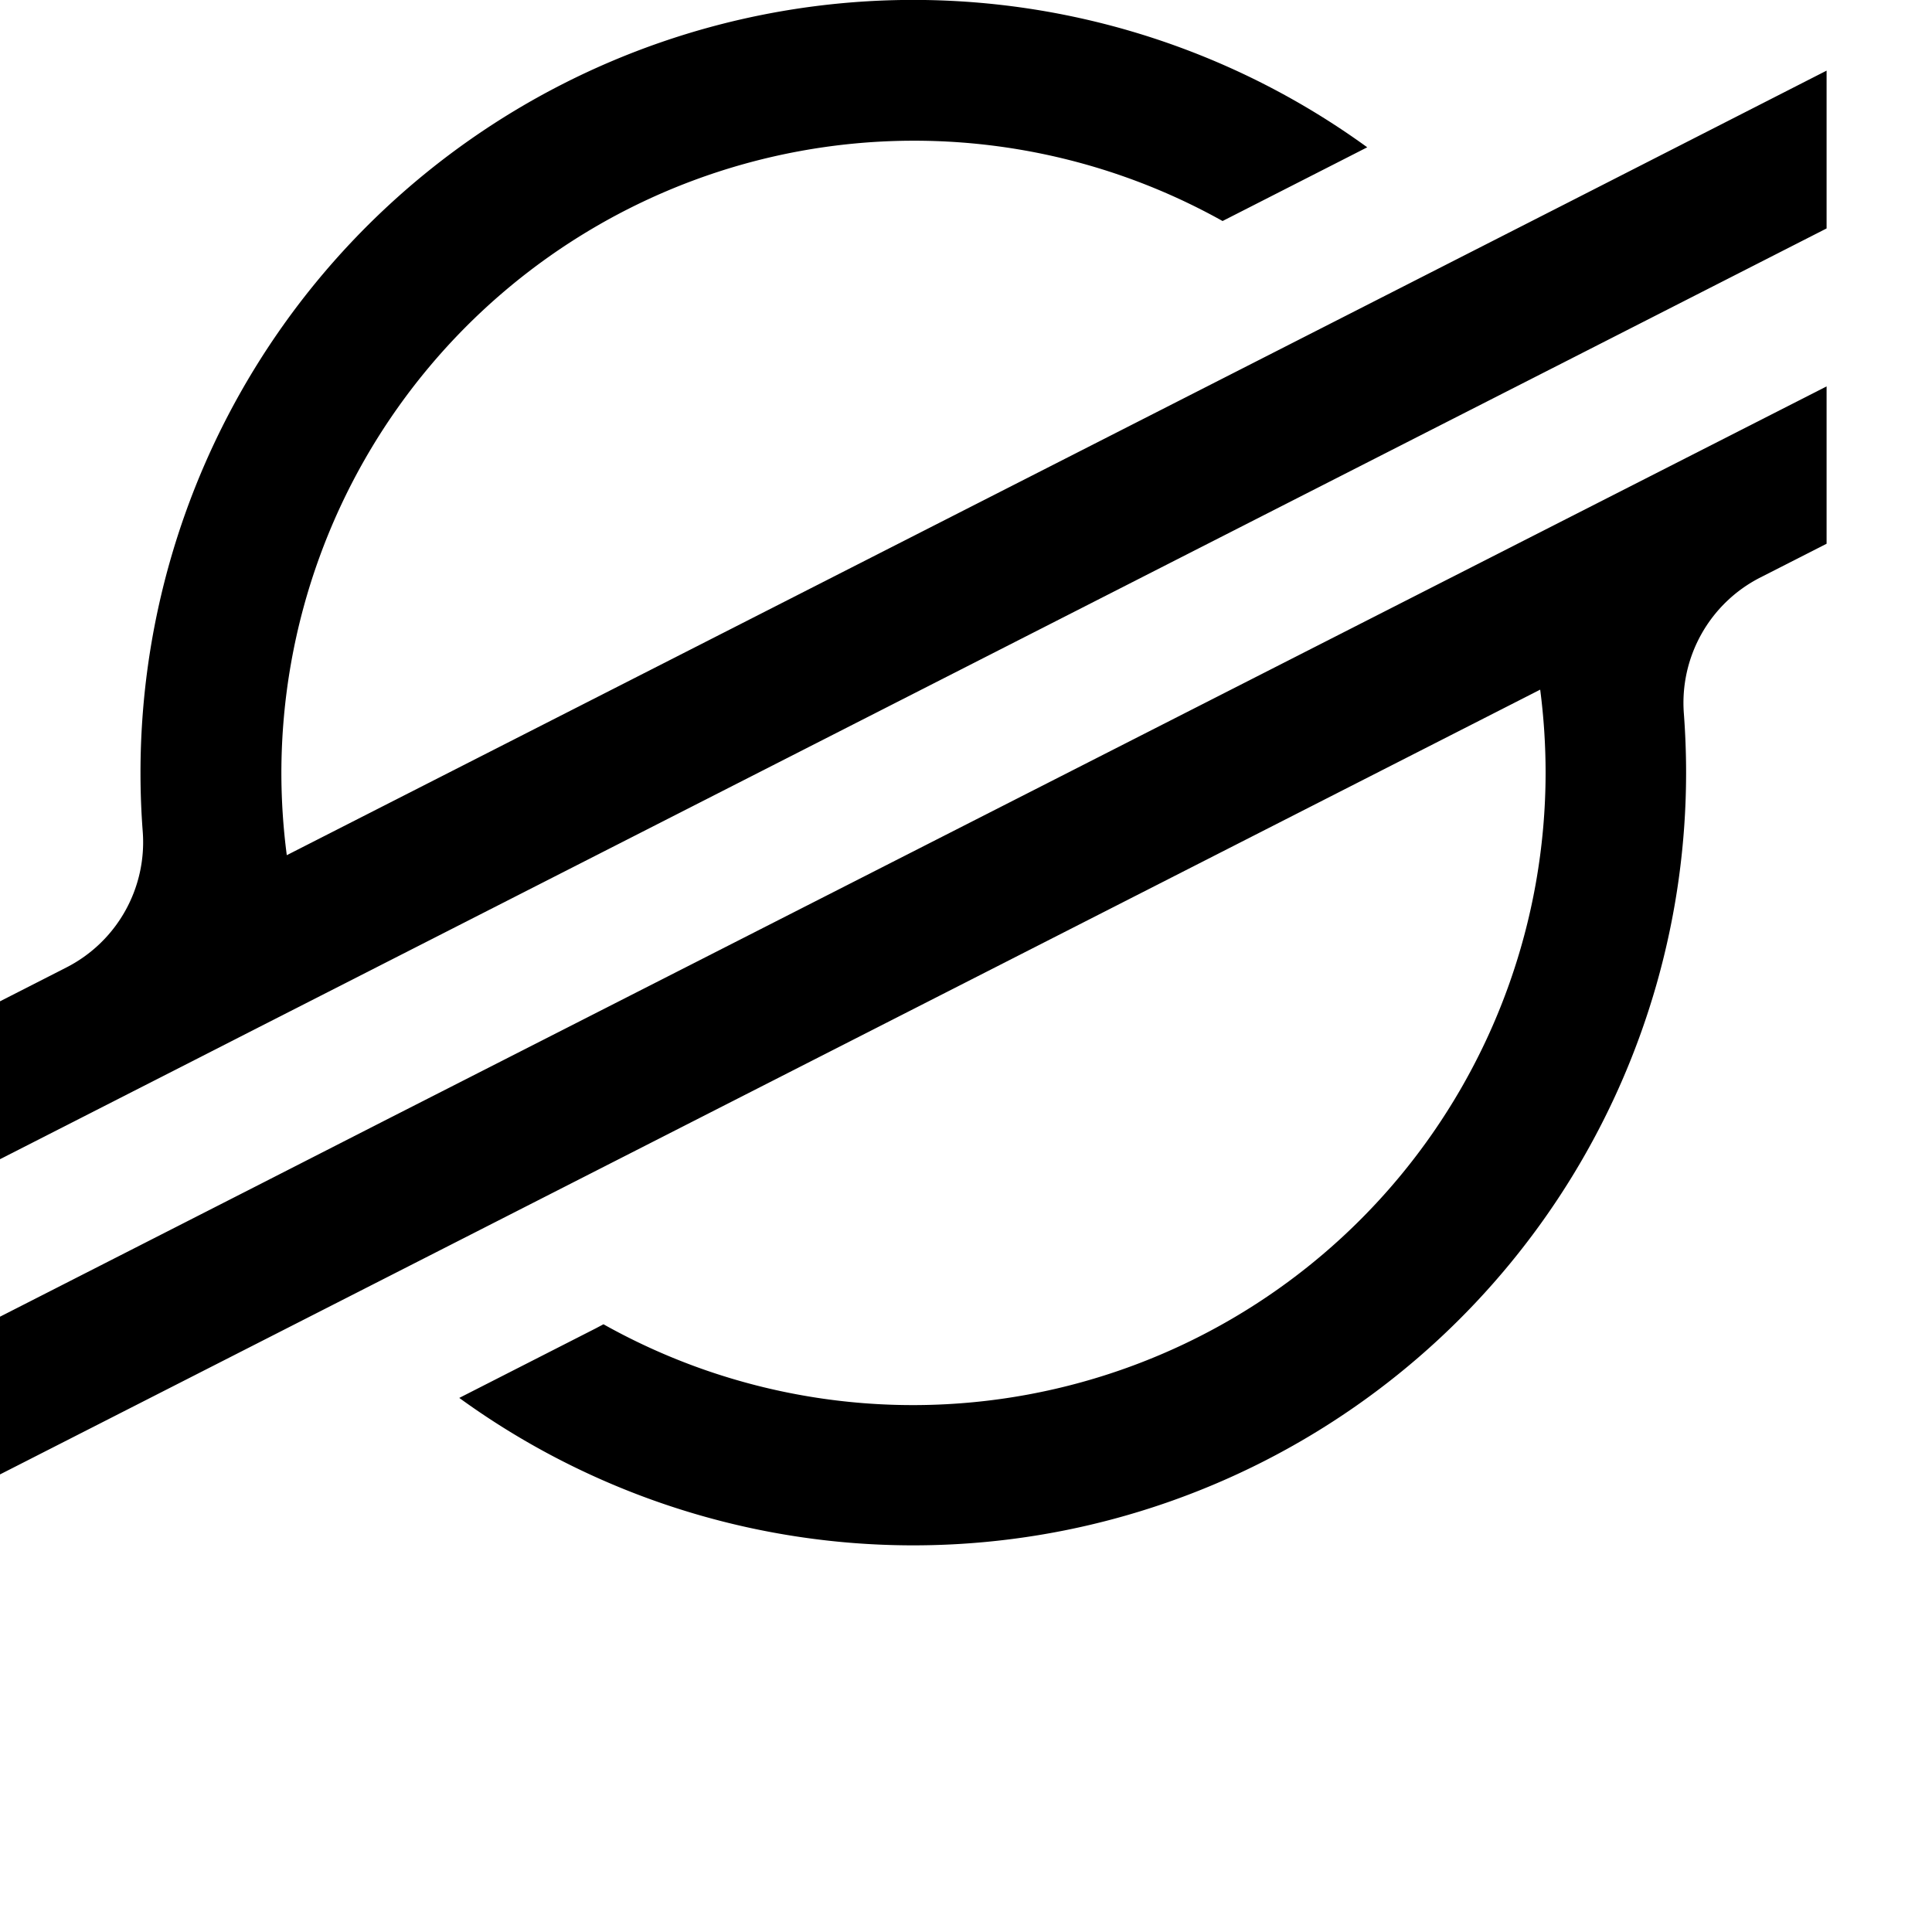 <svg xmlns="http://www.w3.org/2000/svg" width="32" height="32" viewBox="0 0 250 250"><g id="Layer_2" data-name="Layer 2"><g id="Layer_1-2" data-name="Layer 1"><path d="M203,26.16l-28.46,14.5-137.43,70a82.49,82.49,0,0,1-.7-10.69A81.87,81.87,0,0,1,158.2,28.6l16.29-8.3,2.43-1.24A100,100,0,0,0,18.18,100q0,3.82.29,7.61a18.19,18.19,0,0,1-9.88,17.58L0,129.57V150l25.29-12.89,0,0,8.19-4.18,8.07-4.11v0L186.43,55l16.28-8.29,33.65-17.15V9.14Z"/><path d="M236.36,50,49.78,145,33.5,153.31,0,170.38v20.41l33.27-16.95,28.46-14.5L199.3,89.24A83.45,83.45,0,0,1,200,100,81.87,81.87,0,0,1,78.09,171.36l-1,.53-17.66,9A100,100,0,0,0,218.18,100c0-2.57-.1-5.14-.29-7.68a18.2,18.2,0,0,1,9.87-17.58l8.6-4.38Z"/></g></g></svg>

